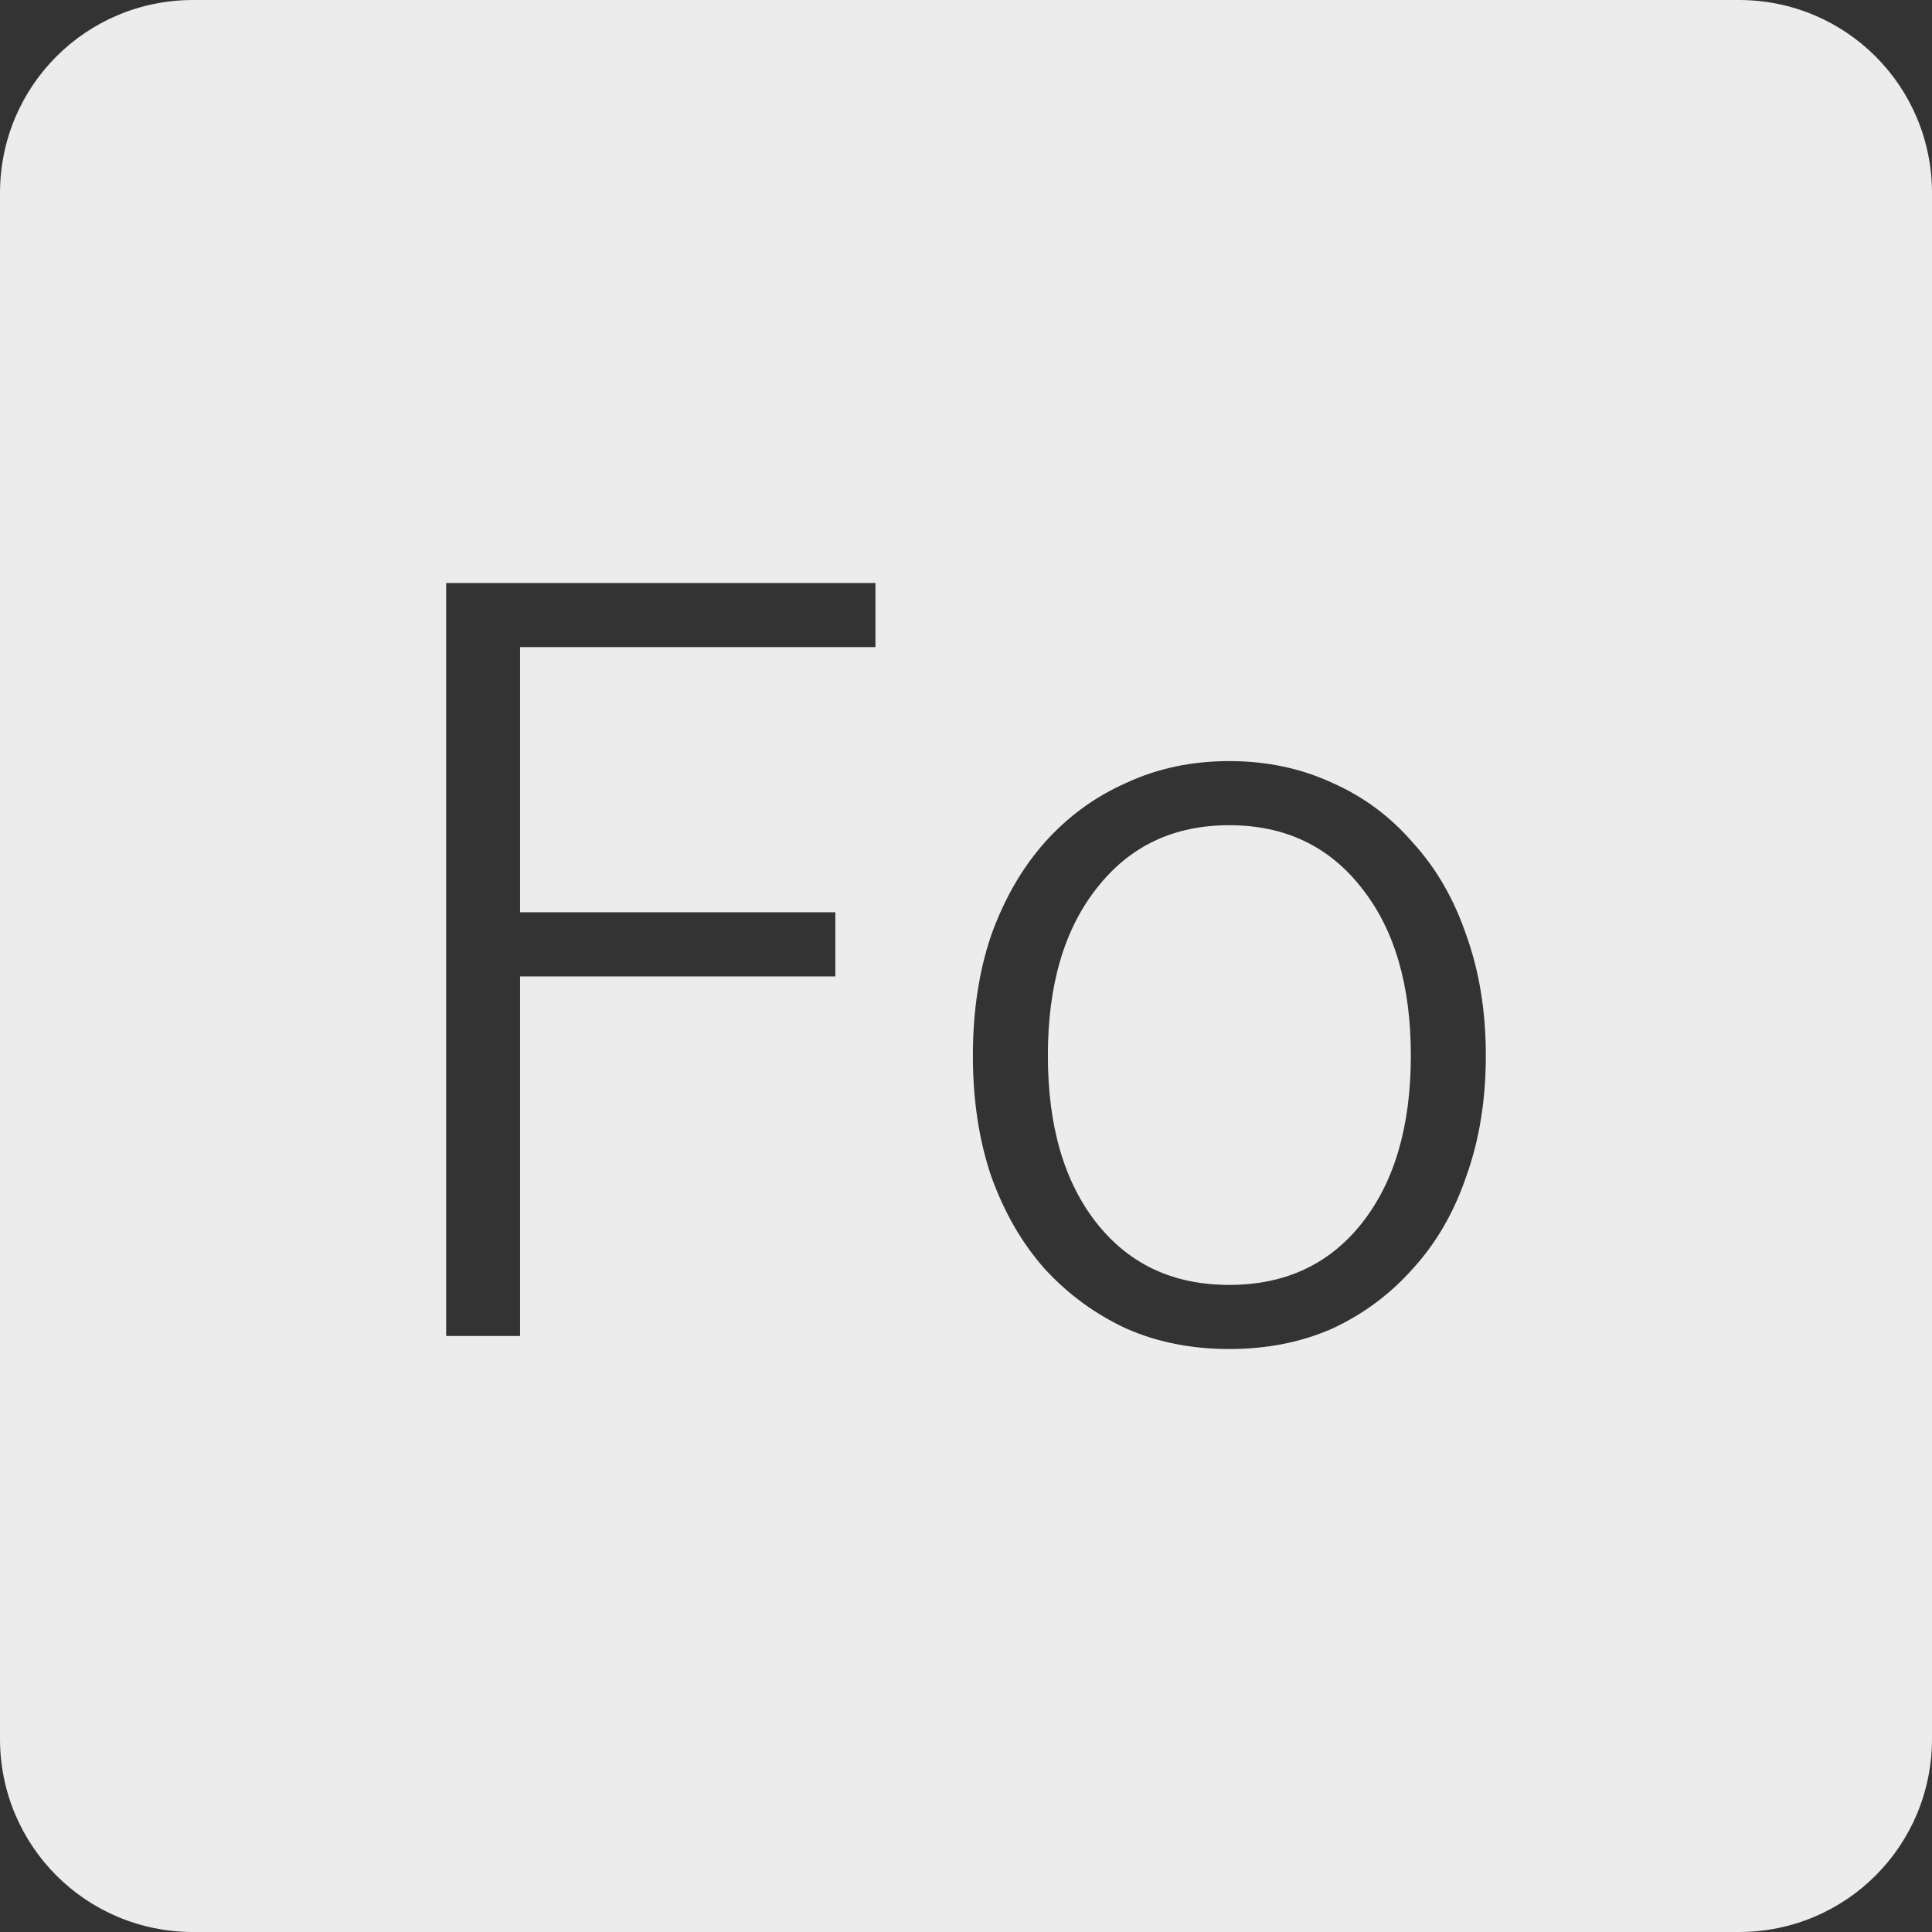 <?xml version="1.0" encoding="UTF-8" standalone="no"?>
<svg
   xmlns:dc="http://purl.org/dc/elements/1.1/"
   xmlns:cc="http://creativecommons.org/ns#"
   xmlns:rdf="http://www.w3.org/1999/02/22-rdf-syntax-ns#"
   xmlns:svg="http://www.w3.org/2000/svg"
   xmlns="http://www.w3.org/2000/svg"
   xmlns:sodipodi="http://sodipodi.sourceforge.net/DTD/sodipodi-0.dtd"
   xmlns:inkscape="http://www.inkscape.org/namespaces/inkscape"
   viewBox="0 0 16 16"
   id="svg2"
   version="1.1"
   inkscape:version="0.91 r13725"
   sodipodi:docname="indicator-keyboard-Fo.svg">
  <rect x="0" y="0" width="16" height="16" fill="#333333" stroke="none"/>
  <defs
     id="defs11" />
  <sodipodi:namedview
     pagecolor="#ffffff"
     bordercolor="#666666"
     borderopacity="1"
     objecttolerance="10"
     gridtolerance="10"
     guidetolerance="10"
     inkscape:pageopacity="0"
     inkscape:pageshadow="2"
     inkscape:window-width="640"
     inkscape:window-height="480"
     id="namedview9"
     showgrid="false"
     inkscape:zoom="14.75"
     inkscape:cx="8"
     inkscape:cy="8"
     inkscape:window-x="65"
     inkscape:window-y="24"
     inkscape:window-maximized="0"
     inkscape:current-layer="svg2" />
  <path
     style="fill:#ececec;fill-opacity:1"
     d="M 1.6 0 C 0.713 2.9605947e-16 0 0.713 0 1.6 L 0 14.4 C 2.9605947e-16 15.287 0.713 16 1.6 16 L 14.4 16 C 15.287 16 16 15.287 16 14.4 L 16 1.6 C 16 0.713 15.287 0 14.4 0 L 1.6 0 z M 3.695 4.828 L 7.25 4.828 L 7.25 5.359 L 4.307 5.359 L 4.307 7.555 L 6.918 7.555 L 6.918 8.086 L 4.307 8.086 L 4.307 11.064 L 3.695 11.064 L 3.695 4.828 z M 10.18 6.303 C 10.492 6.303 10.777 6.364 11.035 6.484 C 11.293 6.598 11.515 6.763 11.701 6.979 C 11.893 7.189 12.041 7.444 12.143 7.744 C 12.251 8.044 12.305 8.376 12.305 8.742 C 12.305 9.108 12.251 9.442 12.143 9.742 C 12.041 10.042 11.893 10.296 11.701 10.506 C 11.515 10.716 11.293 10.882 11.035 11.002 C 10.777 11.116 10.492 11.172 10.18 11.172 C 9.868 11.172 9.584 11.116 9.326 11.002 C 9.068 10.882 8.842 10.716 8.65 10.506 C 8.464 10.296 8.317 10.042 8.209 9.742 C 8.107 9.442 8.057 9.108 8.057 8.742 C 8.057 8.376 8.107 8.044 8.209 7.744 C 8.317 7.444 8.464 7.189 8.65 6.979 C 8.842 6.763 9.068 6.598 9.326 6.484 C 9.584 6.364 9.868 6.303 10.18 6.303 z M 10.18 6.834 C 9.718 6.834 9.352 7.009 9.082 7.357 C 8.812 7.699 8.678 8.16 8.678 8.742 C 8.678 9.324 8.812 9.787 9.082 10.129 C 9.352 10.471 9.718 10.641 10.18 10.641 C 10.642 10.641 11.009 10.471 11.279 10.129 C 11.549 9.787 11.684 9.324 11.684 8.742 C 11.684 8.16 11.549 7.699 11.279 7.357 C 11.009 7.009 10.642 6.834 10.18 6.834 z "
     id="path4" />
</svg>
